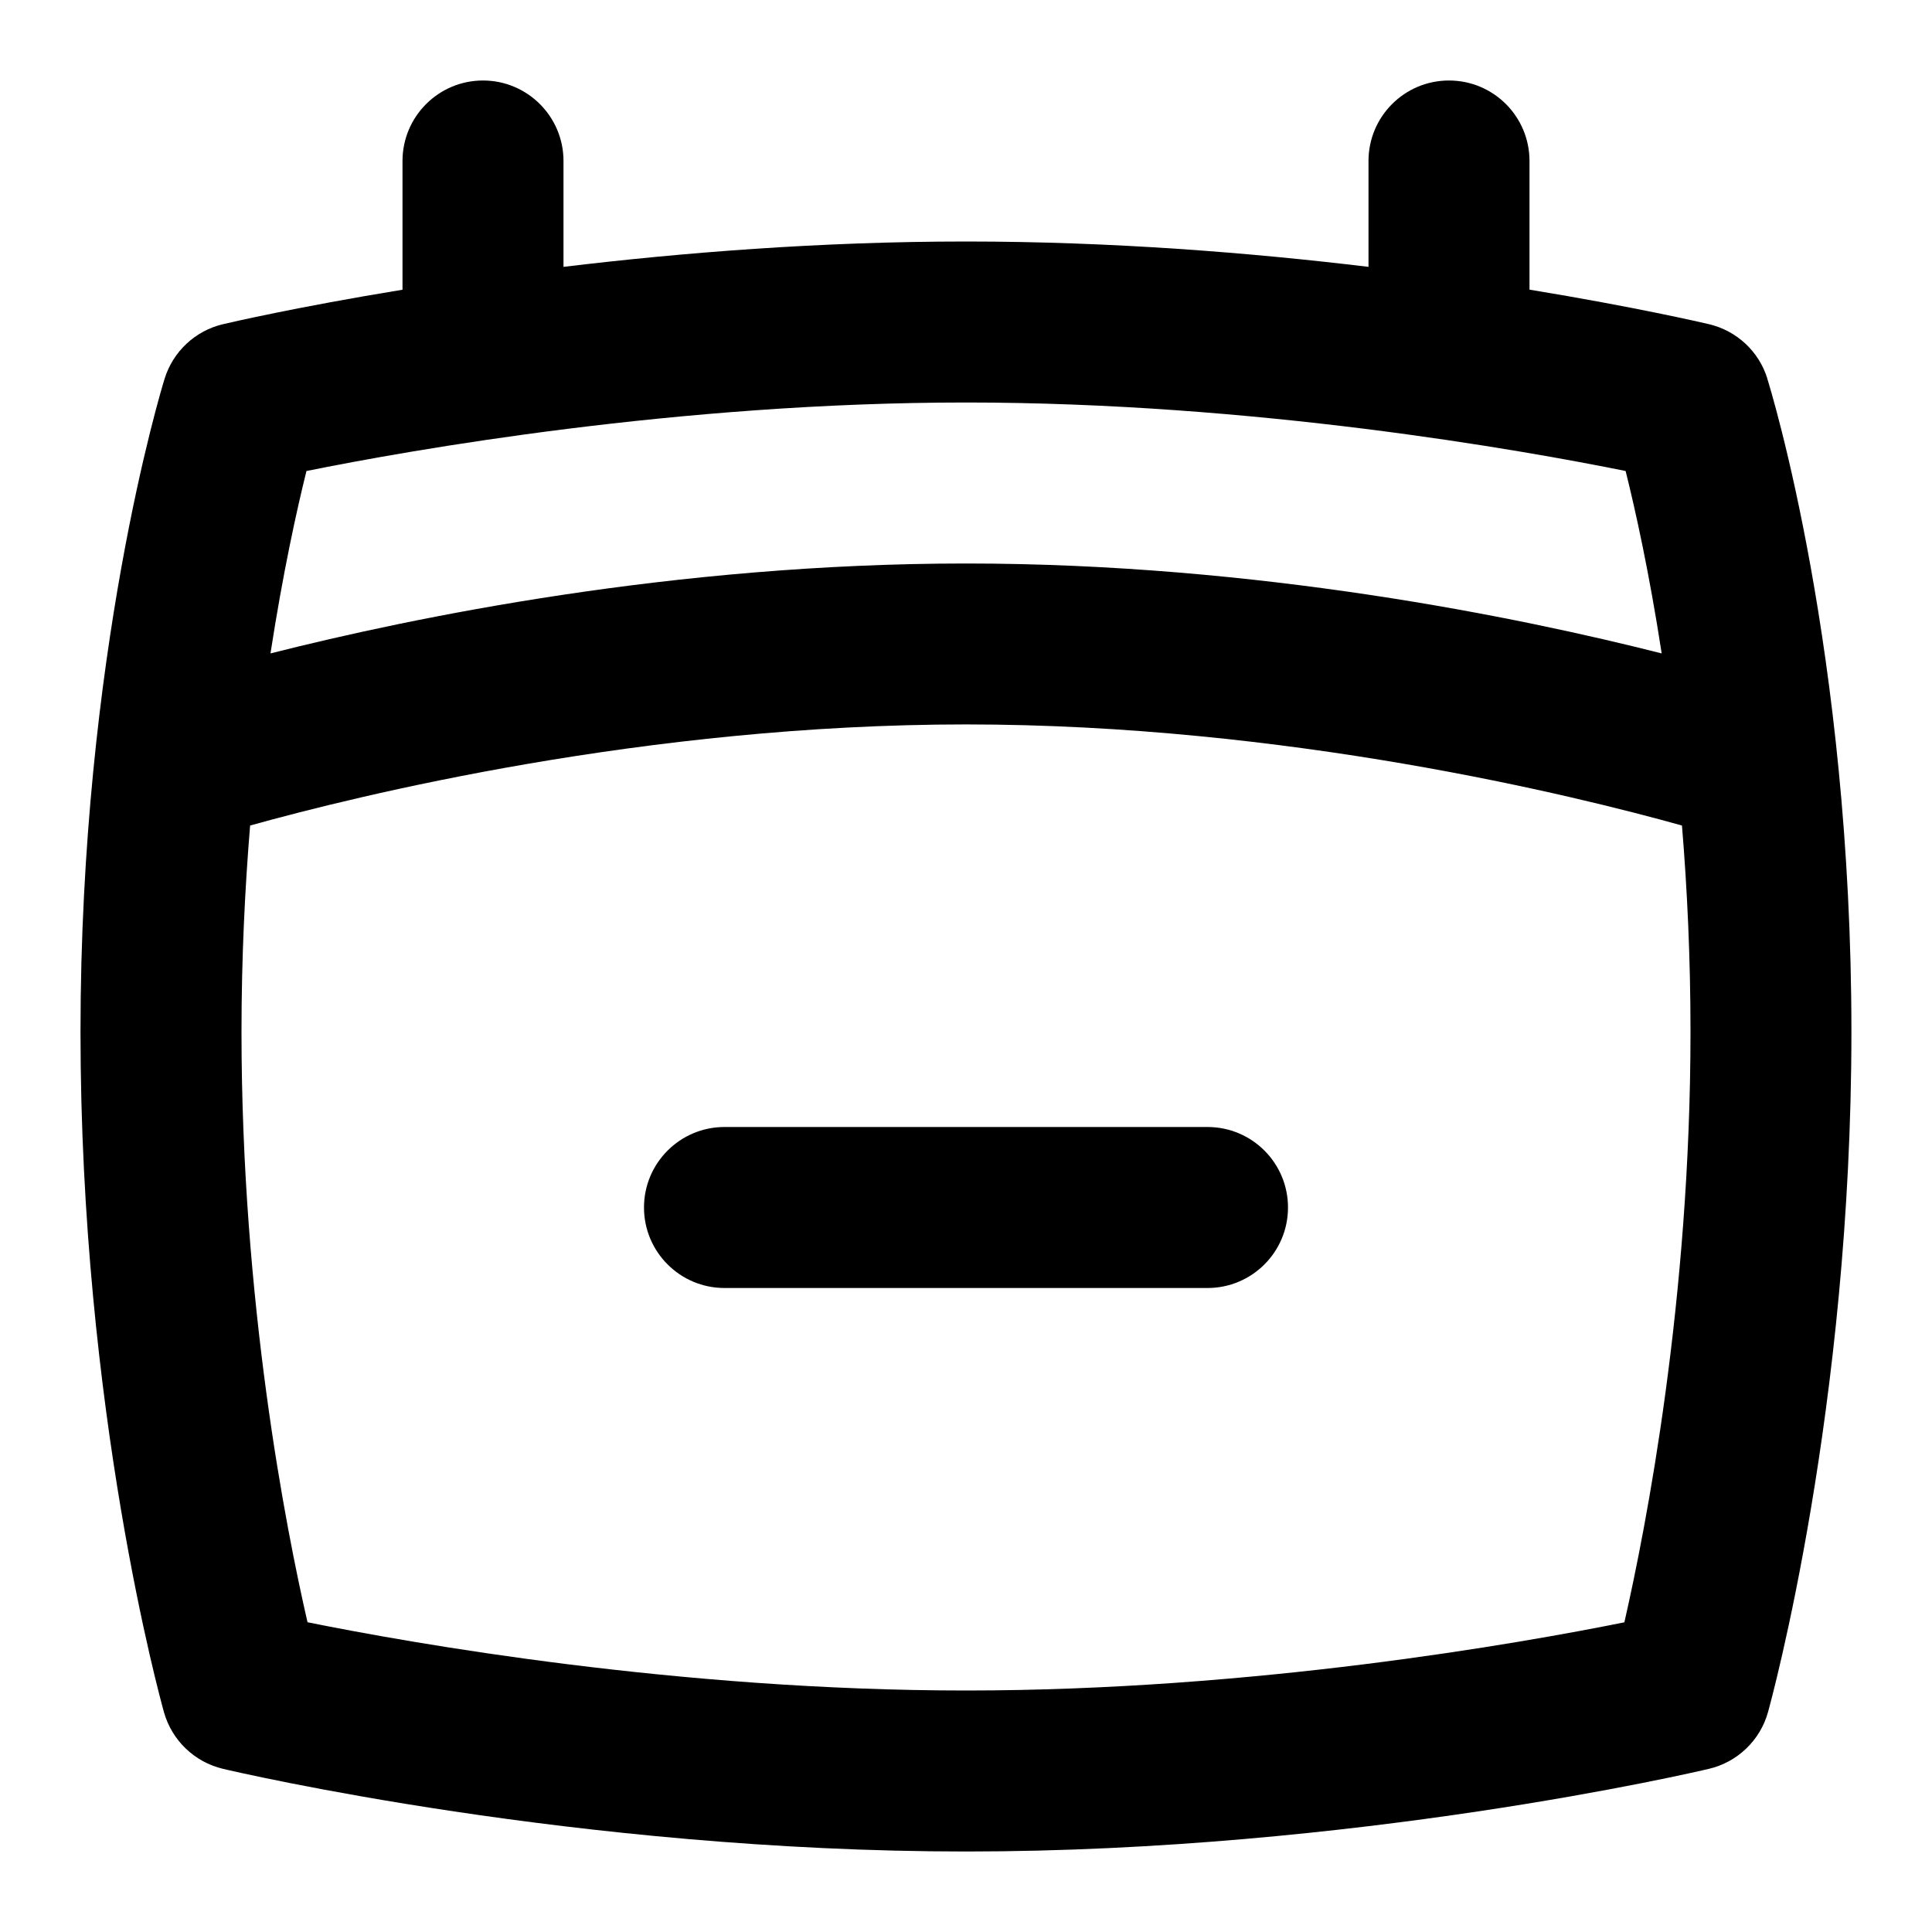 <?xml version="1.0" encoding="UTF-8"?>
<svg xmlns="http://www.w3.org/2000/svg" id="Layer_1" data-name="Layer 1" viewBox="0 0 24 24">
  <path d="M21.954,4.701c-.105-.337-.381-.593-.725-.674-.077-.018-.914-.213-2.229-.429v-1.598c0-.552-.447-1-1-1s-1,.448-1,1v1.315c-1.46-.176-3.188-.315-5-.315s-3.539,.139-5,.315v-1.315c0-.552-.448-1-1-1s-1,.448-1,1v1.599c-1.315,.215-2.152,.41-2.229,.428-.345,.081-.621,.339-.726,.677-.043,.138-1.045,3.43-1.045,8.113,0,4.708,.995,8.302,1.037,8.453,.099,.35,.379,.619,.733,.703,.178,.042,4.403,1.027,9.23,1.027s9.052-.985,9.229-1.027c.354-.083,.637-.354,.734-.705,.042-.152,1.036-3.782,1.036-8.451,0-4.724-1.003-7.98-1.046-8.116Zm-9.954,.299c3.584,0,6.897,.589,8.194,.851,.12,.481,.293,1.258,.448,2.266-1.774-.45-5.018-1.117-8.642-1.117s-6.863,.667-8.64,1.117c.155-1.005,.327-1.784,.447-2.266,1.299-.262,4.618-.851,8.193-.851Zm8.179,15.153c-1.308,.263-4.609,.847-8.179,.847s-6.873-.584-8.18-.848c-.268-1.165-.82-3.972-.82-7.335,0-.914,.042-1.773,.107-2.562,1.331-.371,4.917-1.256,8.893-1.256s7.567,.885,8.894,1.256c.065,.787,.106,1.646,.106,2.561,0,3.338-.554,6.163-.821,7.335Z"/>
  <path d="M15,14h-6c-.552,0-1,.448-1,1s.448,1,1,1h6c.553,0,1-.448,1-1s-.447-1-1-1Z"/>
</svg>
